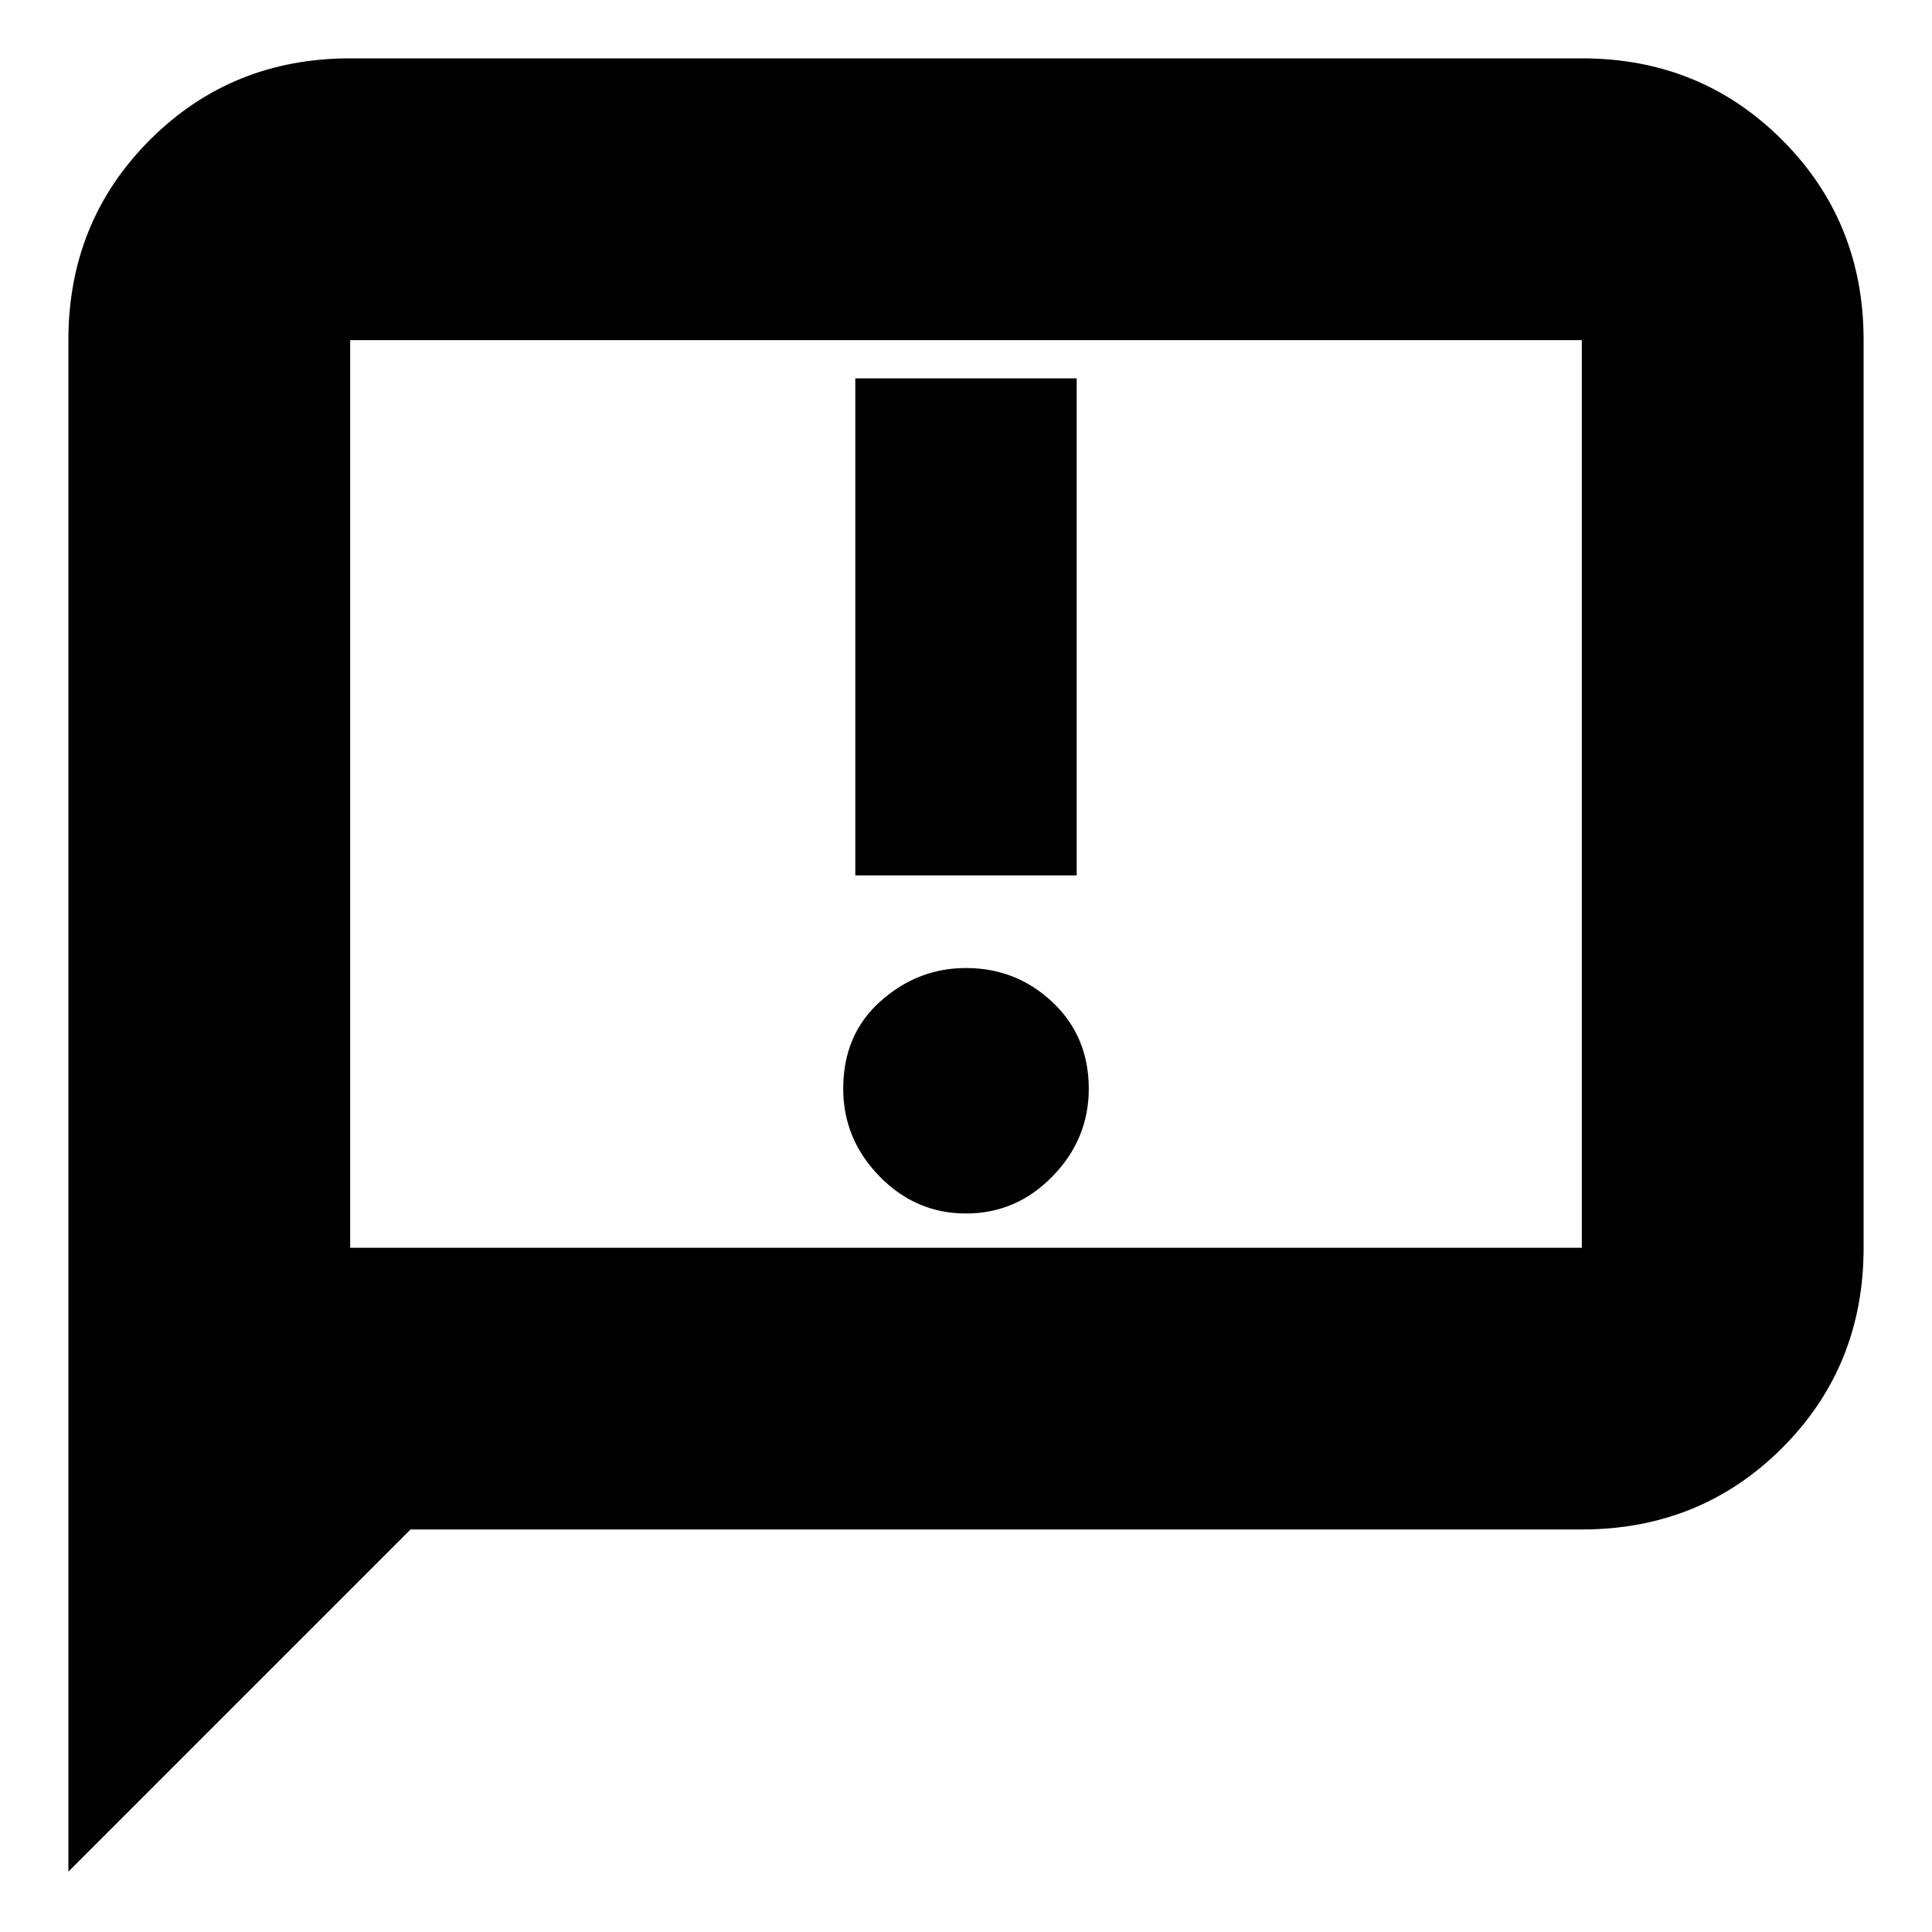 <svg xmlns="http://www.w3.org/2000/svg" height="20" width="20"><path d="M8.854 9.062h2.292V3.917H8.854Zm1.146 3.5q.521 0 .896-.385t.375-.906q0-.542-.375-.896T10 10.021q-.5 0-.885.344-.386.343-.386.906 0 .521.375.906t.896.385ZM.708 19.375V3.521q0-1.229.844-2.073.844-.844 2.073-.844h12.75q1.229 0 2.073.844.844.844.844 2.073v9.396q0 1.229-.844 2.073-.844.843-2.073.843H4.25Zm2.917-6.437v-.021h12.75V3.521H3.625Zm0-9.417V12.938Z"/></svg>